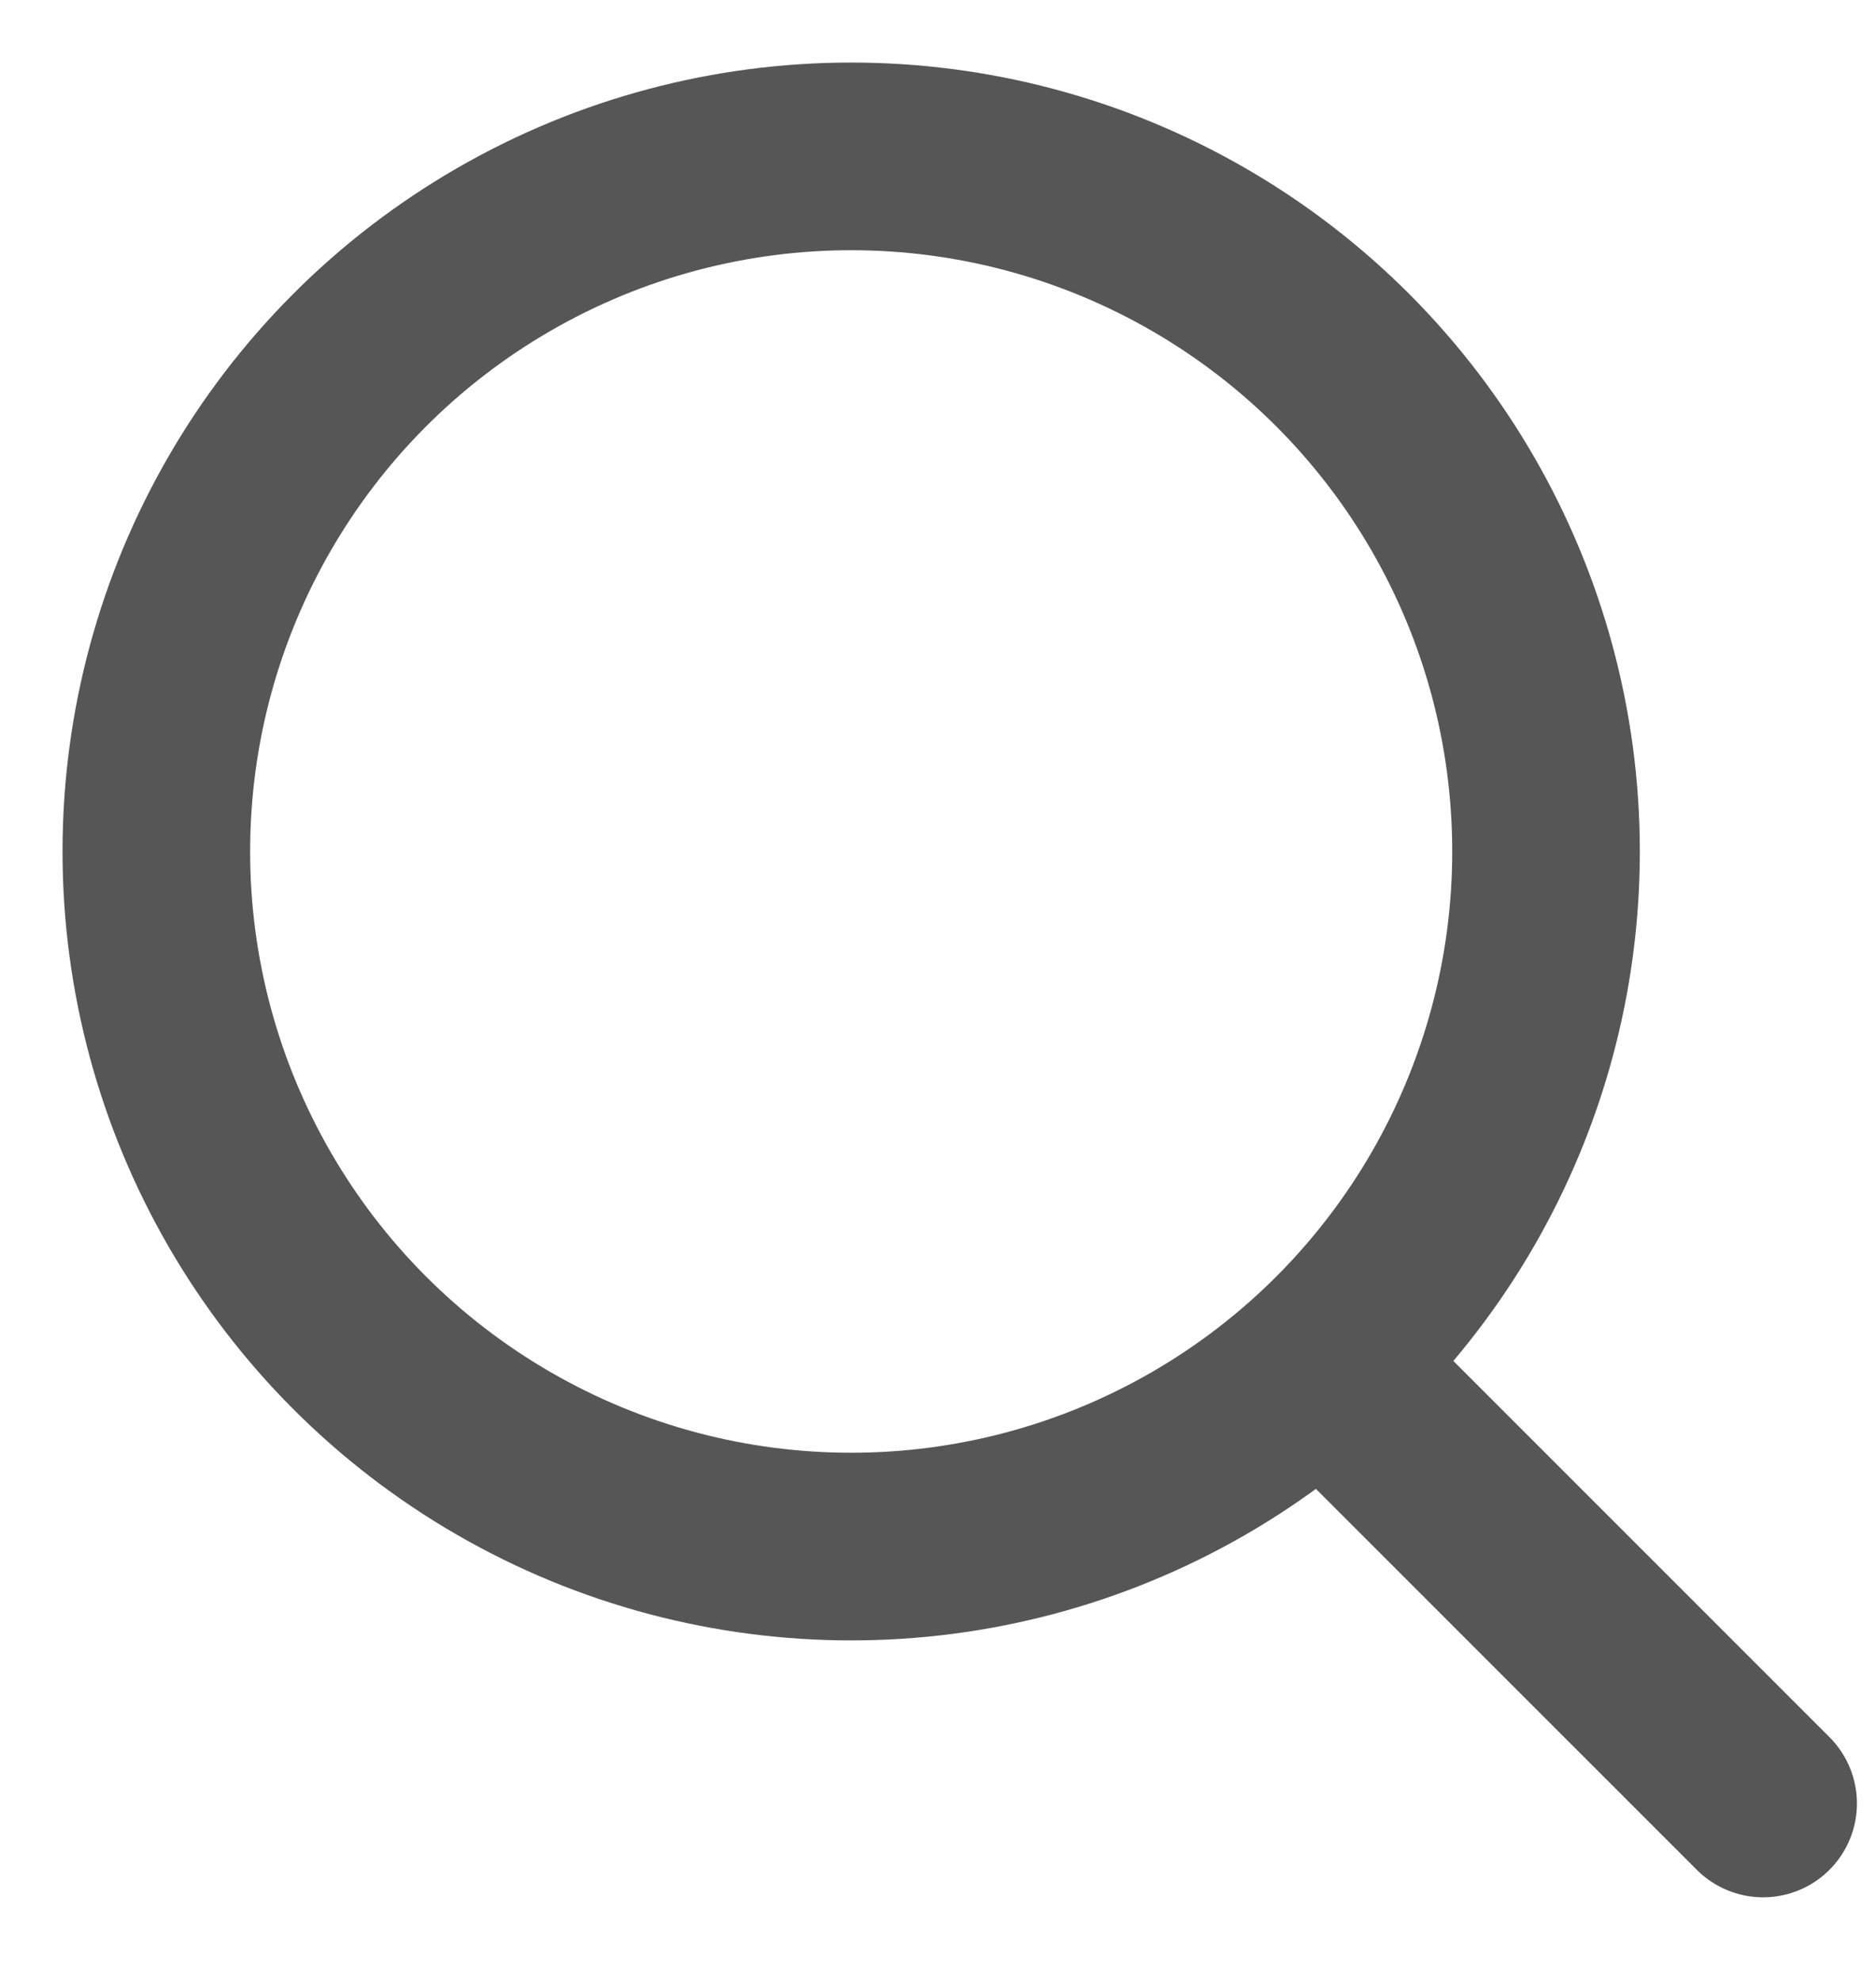 <svg width="18" height="19" viewBox="0 0 18 19" fill="none" xmlns="http://www.w3.org/2000/svg">
<g id="Search">
<ellipse id="Ellipse" cx="8.167" cy="8.167" rx="6.667" ry="6.667" stroke="#565656" stroke-width="1.8" stroke-linecap="round" stroke-linejoin="round"/>
<path id="Line" d="M12.75 13.132L16.917 17.298" stroke="#565656" stroke-width="1.8" stroke-linecap="round" stroke-linejoin="round"/>
</g>
</svg>
